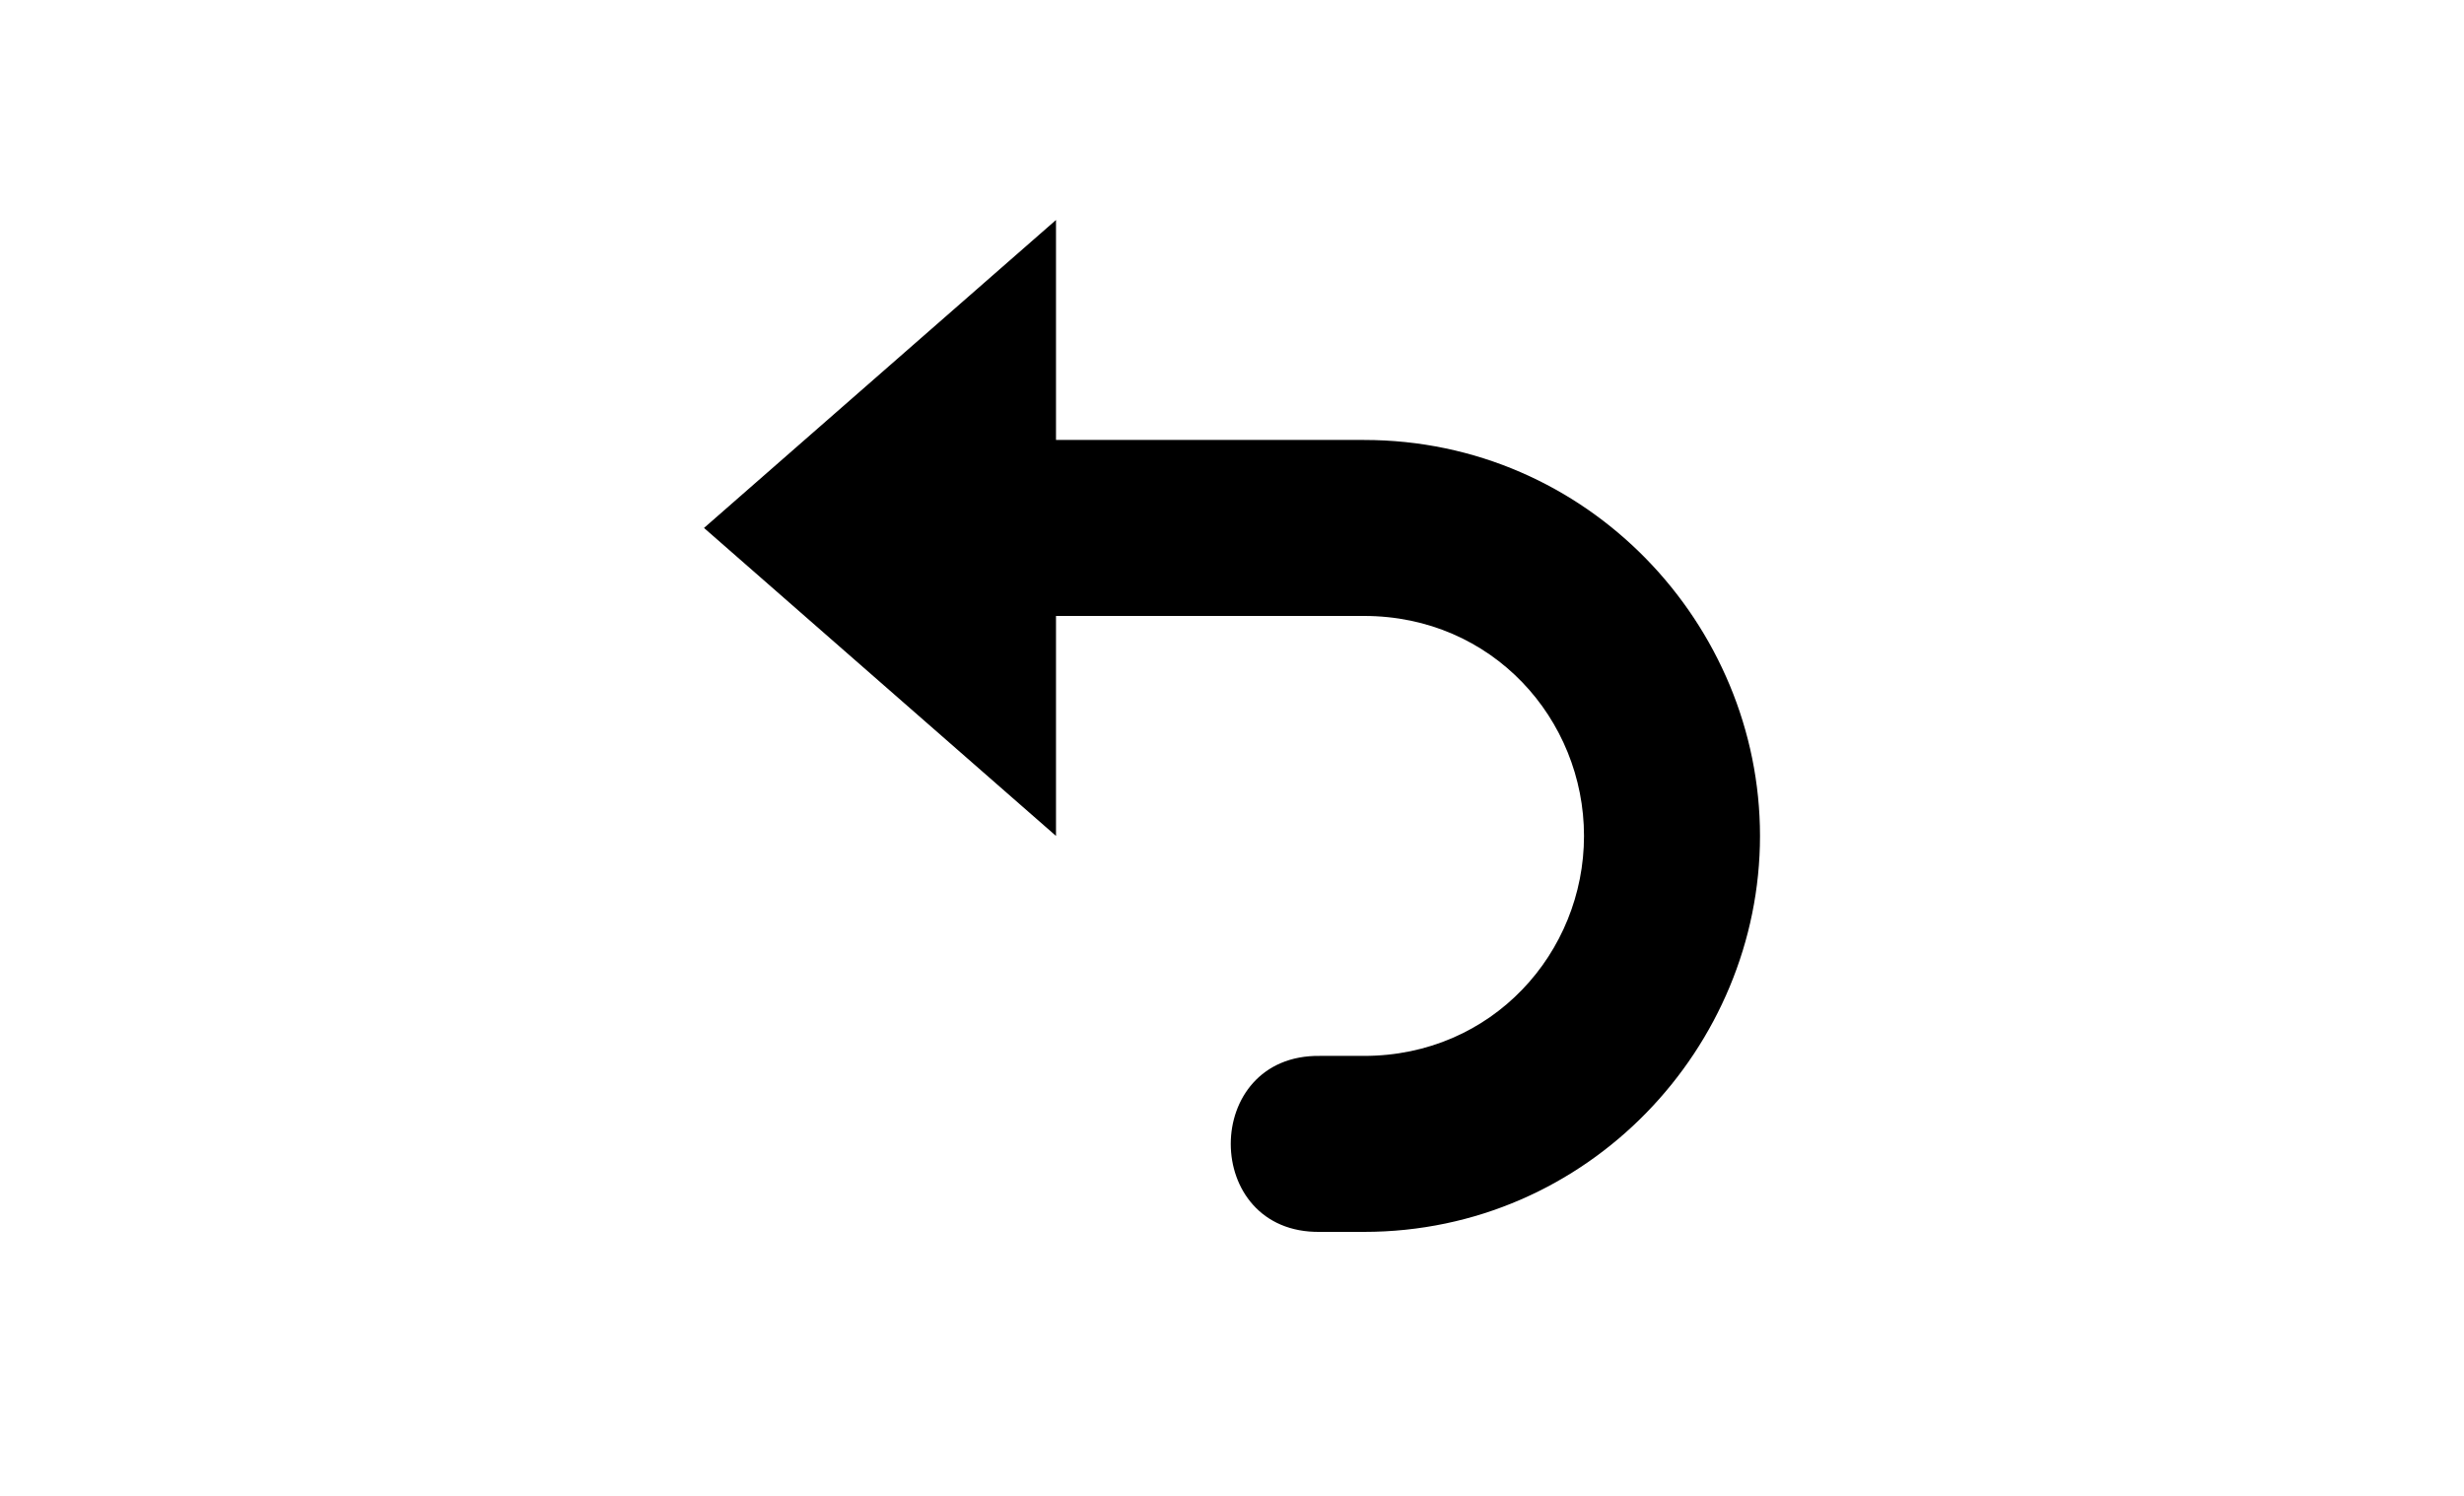 <svg xmlns="http://www.w3.org/2000/svg" width="28" height="17">
  <path d="M 12,2.5 8,6 12,9.5 V 7 h 3.5 C 16.96,7 18,8.174 18,9.5 18,10.826 16.96,12 15.5,12 H 15 c -1.352,-0.019 -1.352,2.019 0,2 h 0.5 C 18.05,14 20,11.897 20,9.5 20,7.103 18.05,5 15.5,5 H 12 Z" />
</svg>